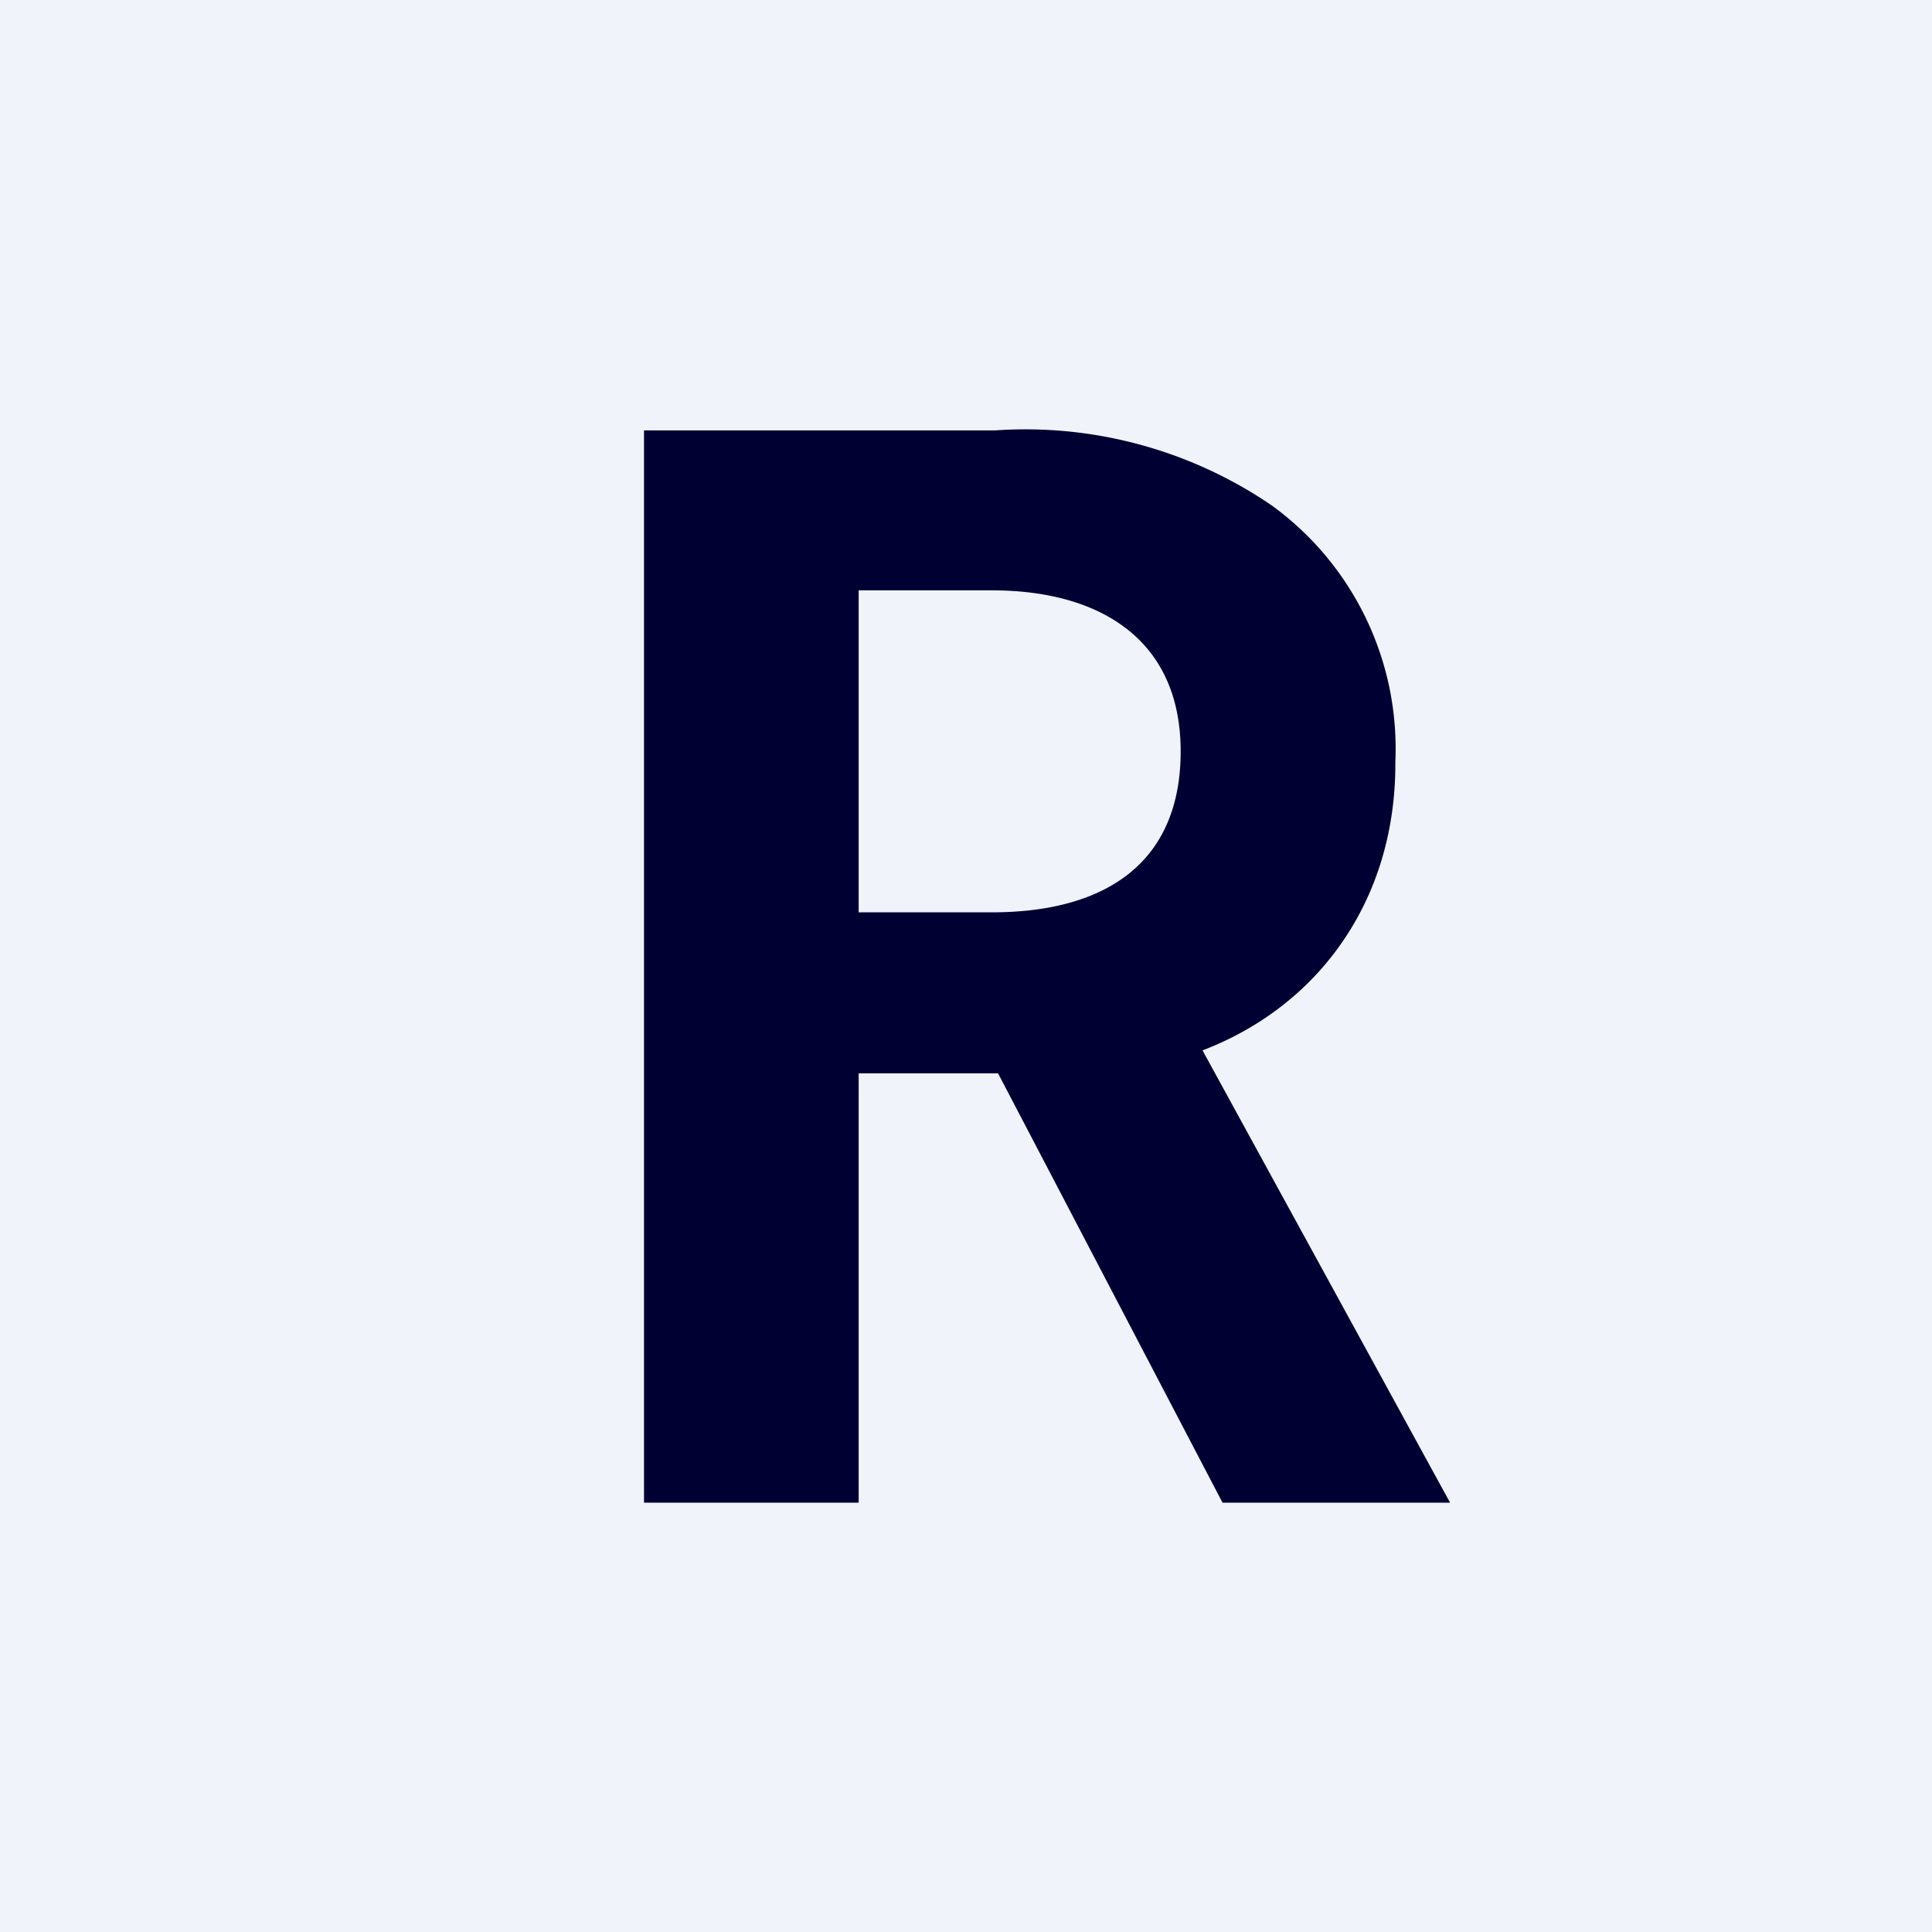 <!-- by TradingView --><svg xmlns="http://www.w3.org/2000/svg" width="18" height="18" viewBox="0 0 18 18"><path fill="#F0F3FA" d="M0 0h18v18H0z"/><path d="M9.1 9.62L11.39 14h2.12l-2.37-4.33-2.02-.05z" fill="#003"/><path d="M10 10c1.74 0 3.01-1.2 3-2.9a2.8 2.8 0 0 0-1.15-2.39 4.07 4.07 0 0 0-2.58-.7H6V14h2v-4h2zM8 5.5h1.24C10.25 5.5 11 5.96 11 7s-.7 1.5-1.76 1.5H8v-3z" fill="#003"/></svg>